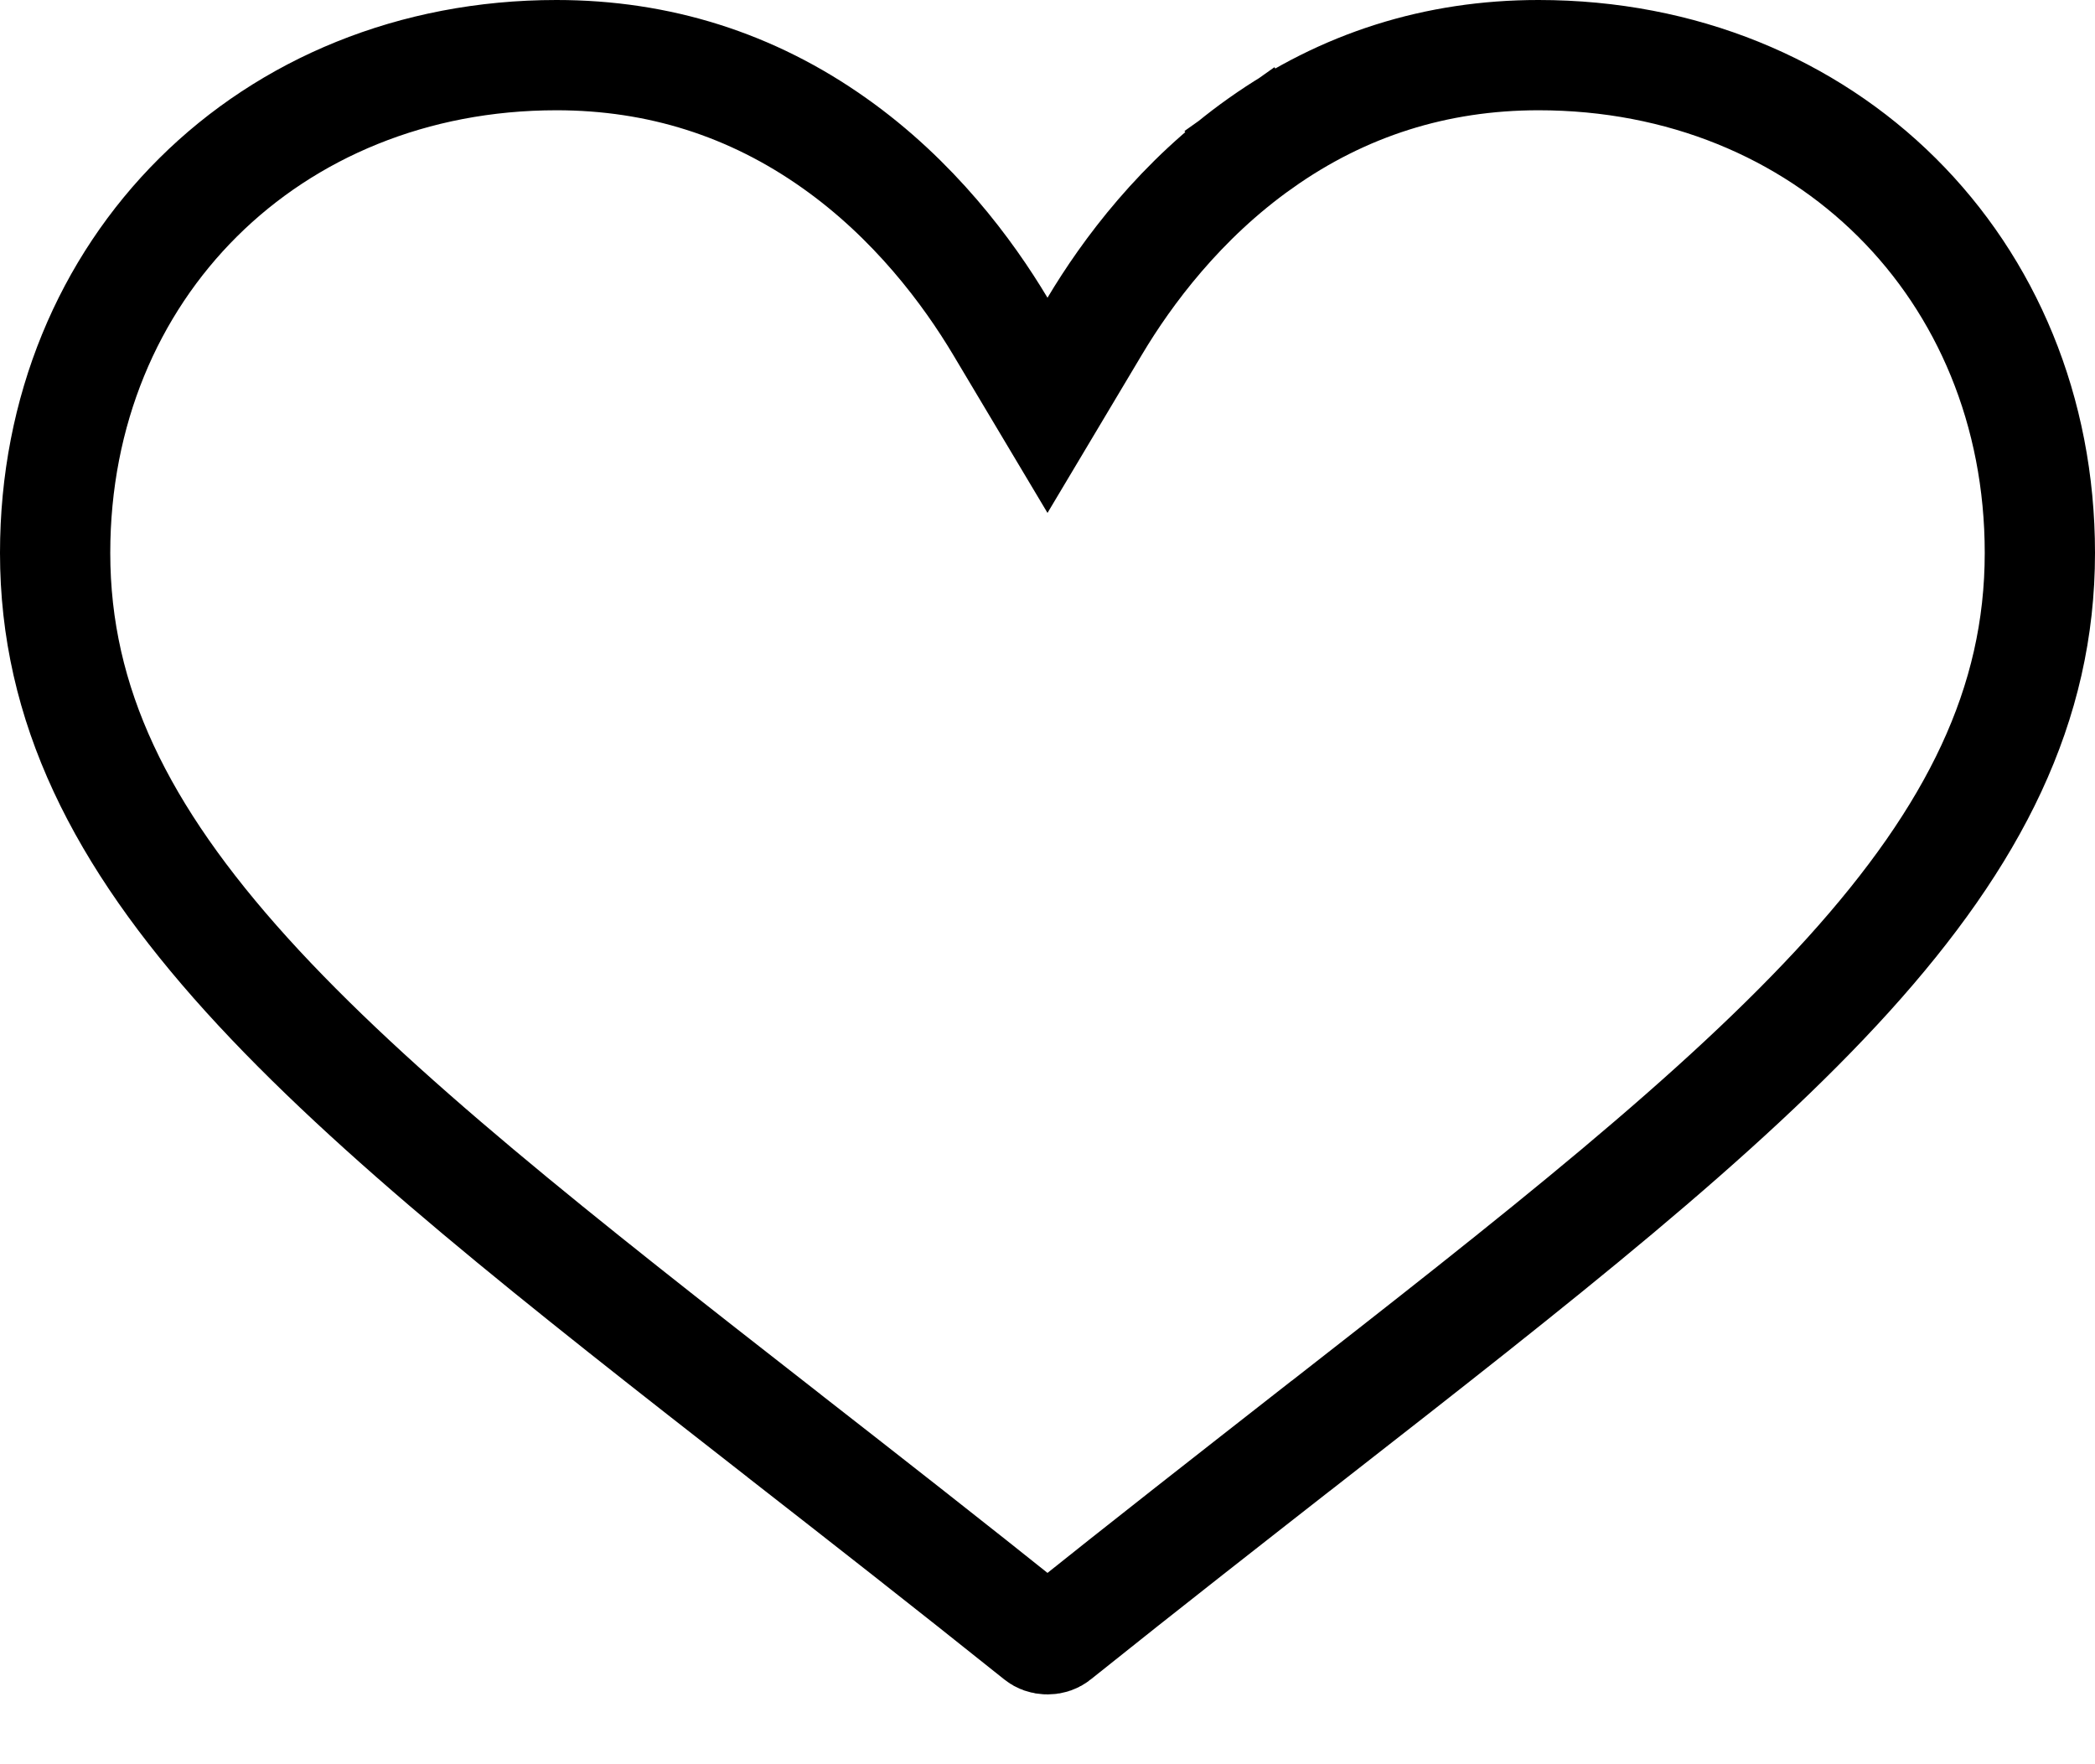 <svg width="19" height="16" viewBox="0 0 19 16" fill="none" xmlns="http://www.w3.org/2000/svg">
<path d="M9.071 2.957L9.5 3.676L9.929 2.957C10.22 2.469 10.709 1.81 11.433 1.298L11.15 0.899L11.433 1.298C12.181 0.768 13.025 0.5 13.953 0.5C16.557 0.5 18.5 2.435 18.5 5.015C18.5 6.391 17.905 7.577 16.764 8.839C15.61 10.114 13.949 11.413 11.888 13.022L11.888 13.022L11.887 13.022C11.192 13.566 10.401 14.183 9.578 14.842L9.578 14.842C9.562 14.855 9.535 14.867 9.5 14.867C9.465 14.867 9.438 14.855 9.422 14.842L9.422 14.842C8.6 14.184 7.809 13.566 7.114 13.024L7.112 13.022L7.112 13.022C5.051 11.413 3.39 10.114 2.236 8.839C1.095 7.577 0.5 6.391 0.5 5.015C0.5 2.435 2.443 0.5 5.047 0.5C5.975 0.5 6.819 0.768 7.567 1.298C8.291 1.81 8.779 2.469 9.071 2.957Z" stroke="black"/>
</svg>
